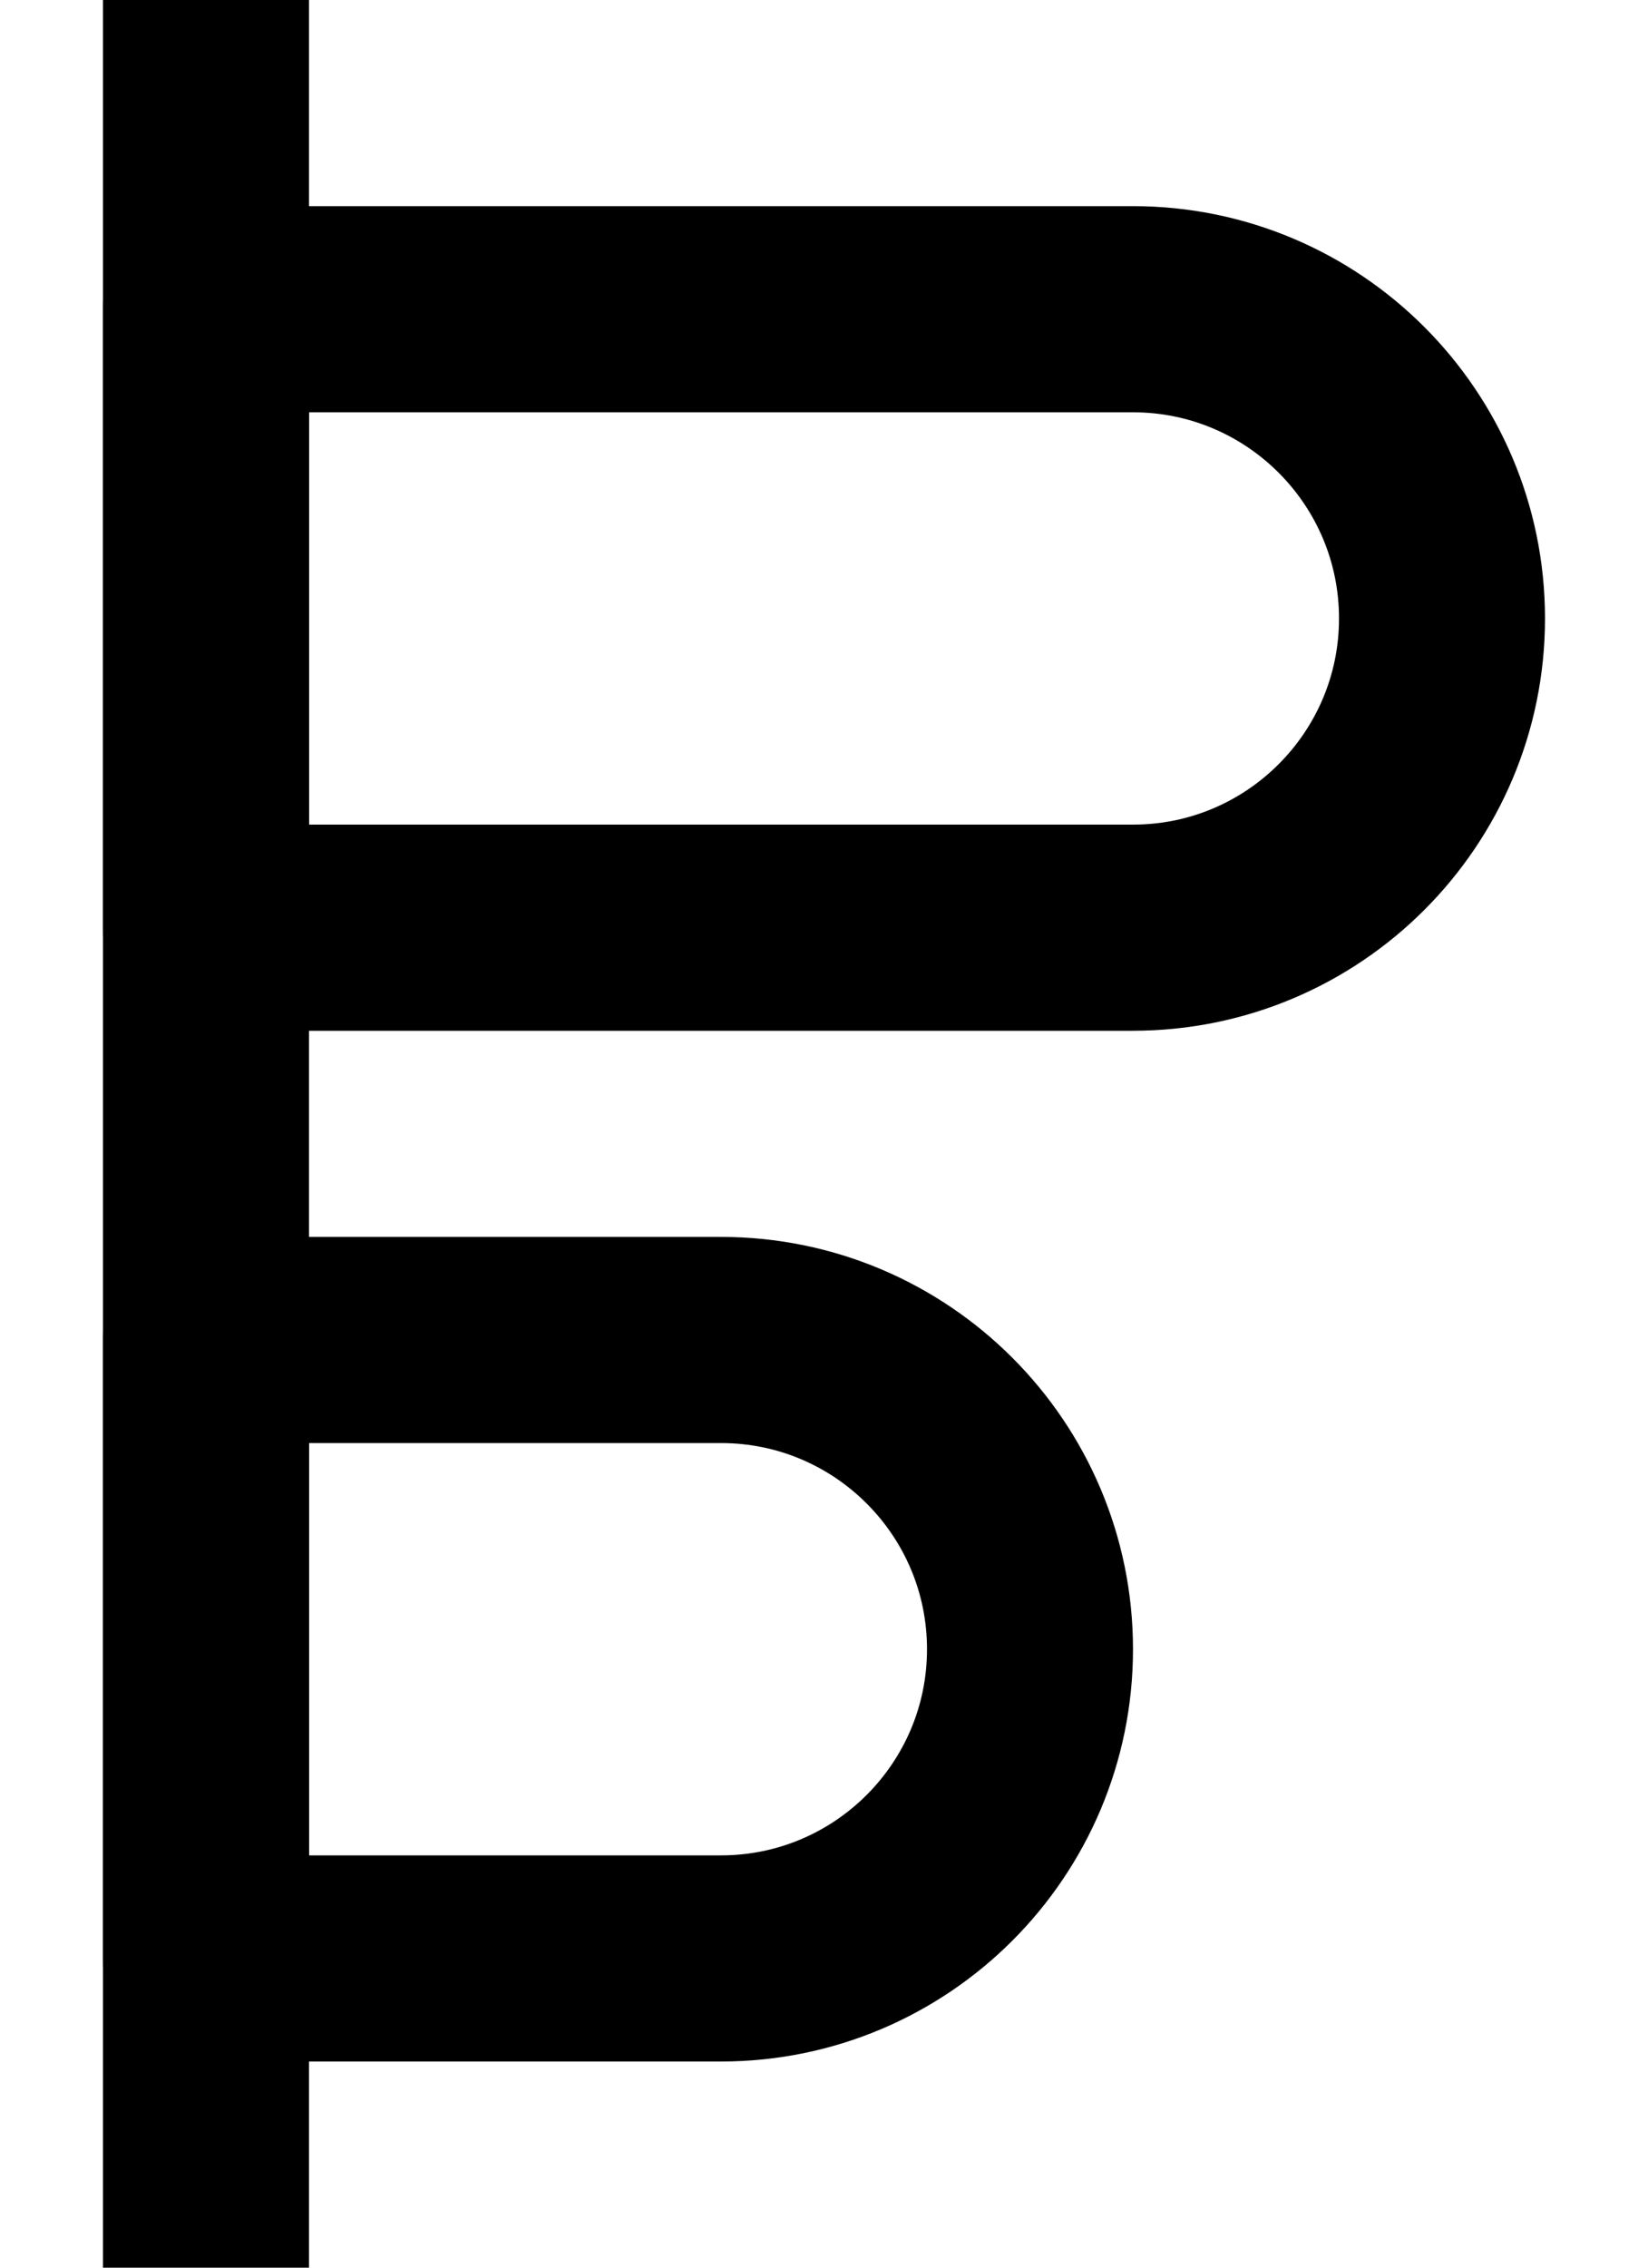 <svg height="11" viewBox="0 0 8 11" width="8" xmlns="http://www.w3.org/2000/svg"><g fill="none" fill-rule="evenodd" stroke="#000" stroke-linecap="square" stroke-linejoin="round"><path d="m1 .5v10"/><path d="m1 1.5h4.5c.828 0 1.5.672 1.5 1.5s-.672 1.5-1.5 1.5h-4.5z"/><path d="m1 6.5h2.5c.828 0 1.5.672 1.5 1.5s-.672 1.5-1.5 1.5h-2.5z"/></g></svg>